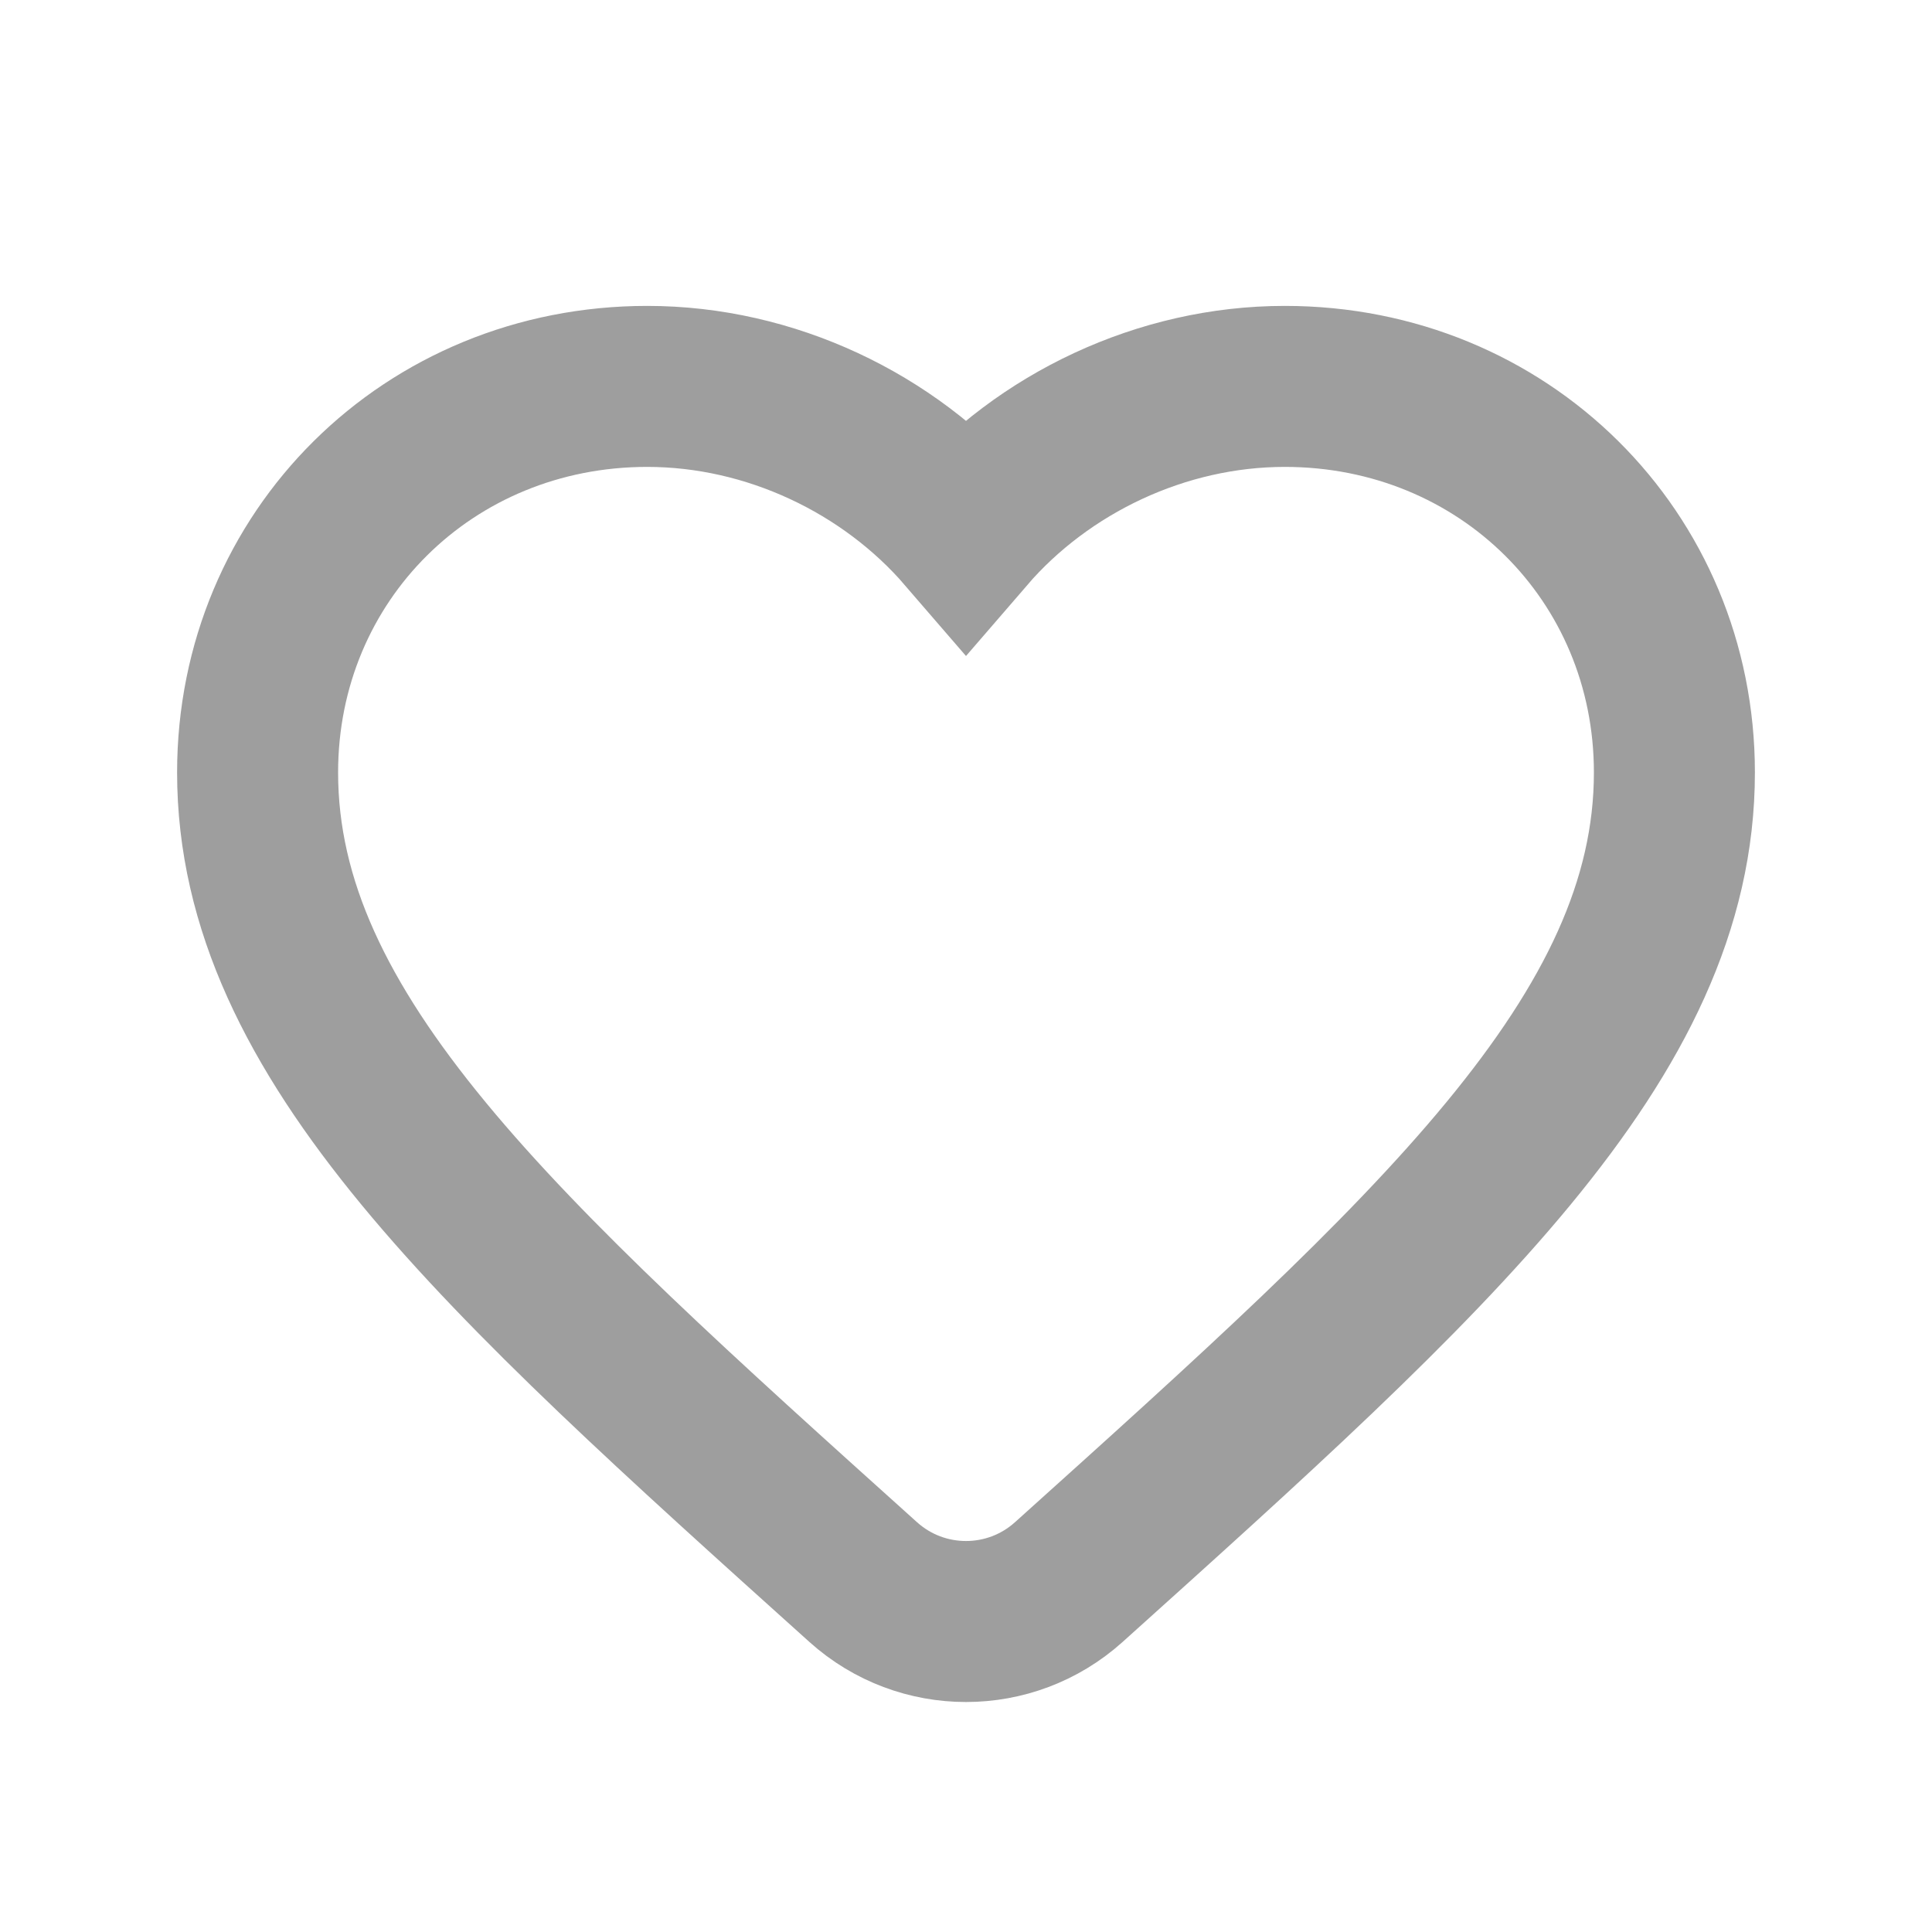 <svg width="24" height="24" viewBox="0 0 24 24" fill="none" xmlns="http://www.w3.org/2000/svg">
<path fill-rule="evenodd" clip-rule="evenodd" d="M13.276 19.654C12.55 20.306 11.45 20.306 10.724 19.654V19.654C6.192 15.577 3.2 12.887 3.2 9.596C3.2 6.906 5.325 4.8 8.04 4.8C9.571 4.8 11.041 5.506 12 6.618C12.959 5.506 14.429 4.8 15.96 4.8C18.675 4.8 20.8 6.906 20.8 9.596C20.8 12.887 17.808 15.577 13.276 19.654V19.654Z" stroke="#9E9E9E" stroke-width="2"/>
</svg>
